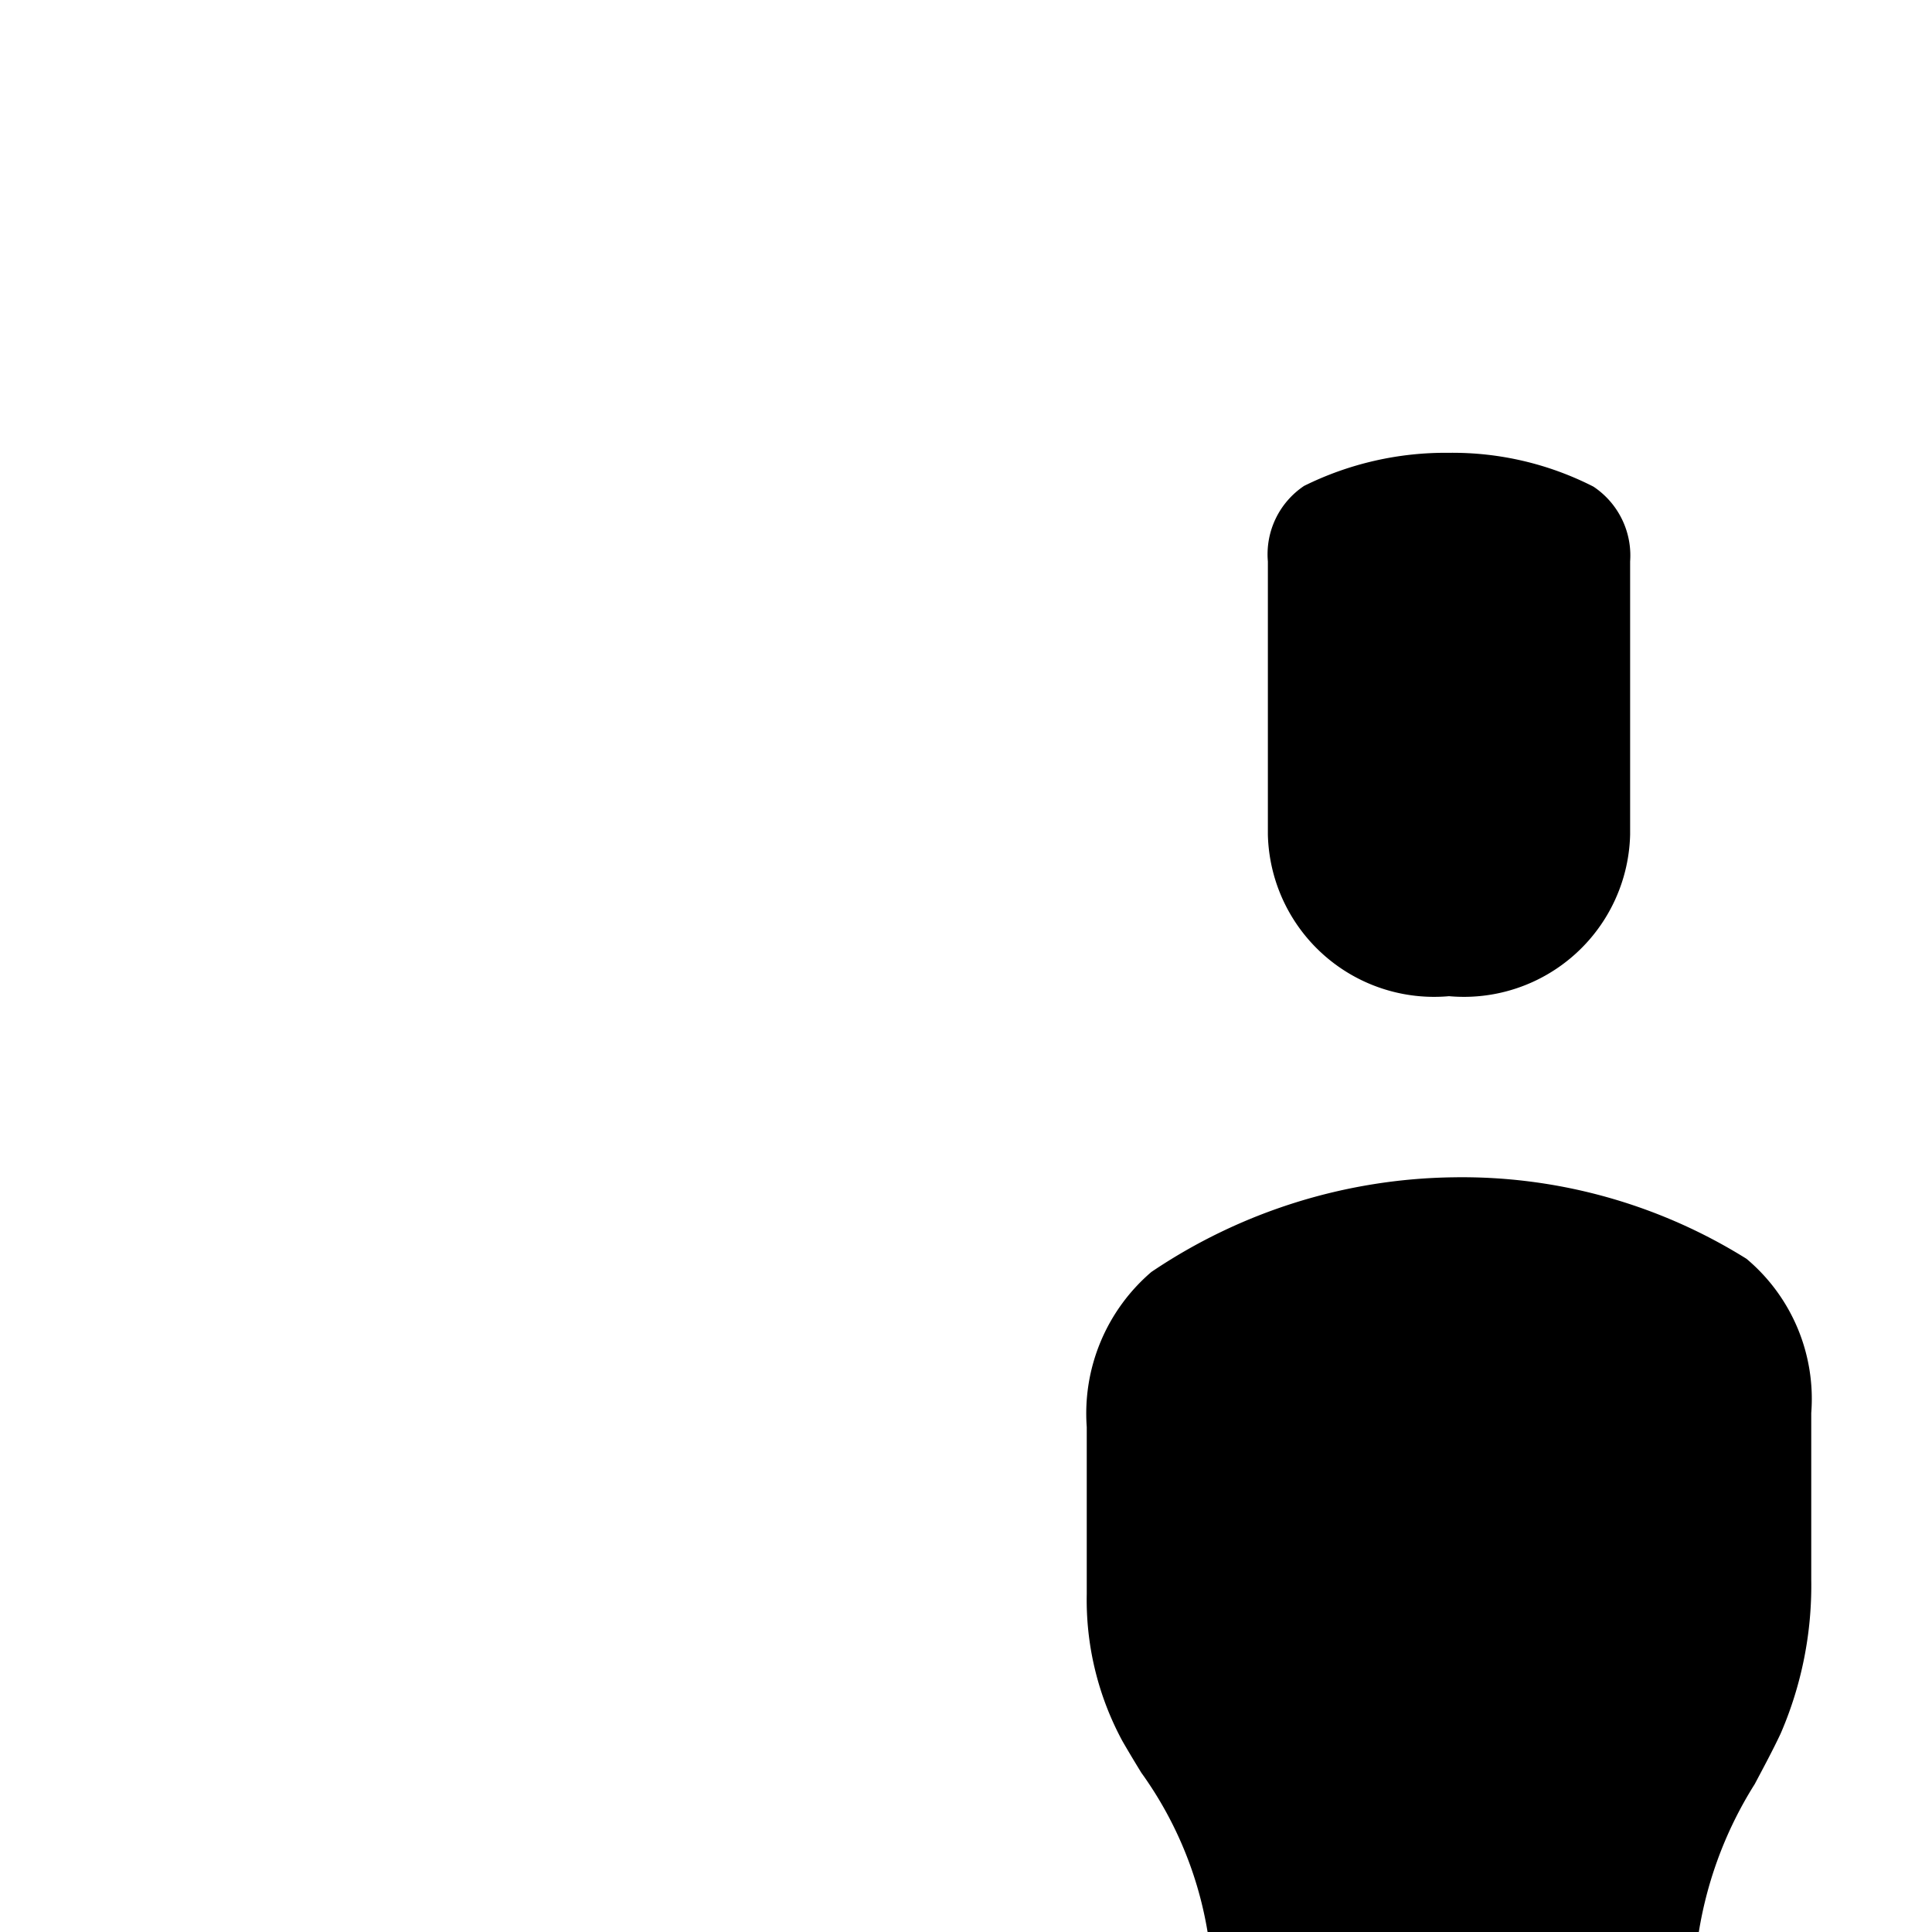 <svg xmlns="http://www.w3.org/2000/svg" viewBox="0 0 16 16"><path d="M10.8 4.024A2.637 2.637 0 0 1 12 3.75a2.563 2.563 0 0 1 1.196.28.685.685 0 0 1 .304.62v2.262A1.377 1.377 0 0 1 12 8.25a1.377 1.377 0 0 1-1.5-1.338V4.65a.681.681 0 0 1 .3-.626zm4.2 9.061v-1.383a1.514 1.514 0 0 0-.536-1.277 4.444 4.444 0 0 0-2.429-.675 4.575 4.575 0 0 0-2.5.784A1.542 1.542 0 0 0 9 11.818v1.383a2.458 2.458 0 0 0 .295 1.217c.05.087.103.175.157.263a3.131 3.131 0 0 1 .563 1.414l.408 2.812c.054.764.483 1.343.995 1.343h1.235c.511 0 .94-.58.994-1.343l.408-2.812a3.272 3.272 0 0 1 .477-1.32c.074-.14.148-.277.214-.417A3.083 3.083 0 0 0 15 13.085z"/></svg>
